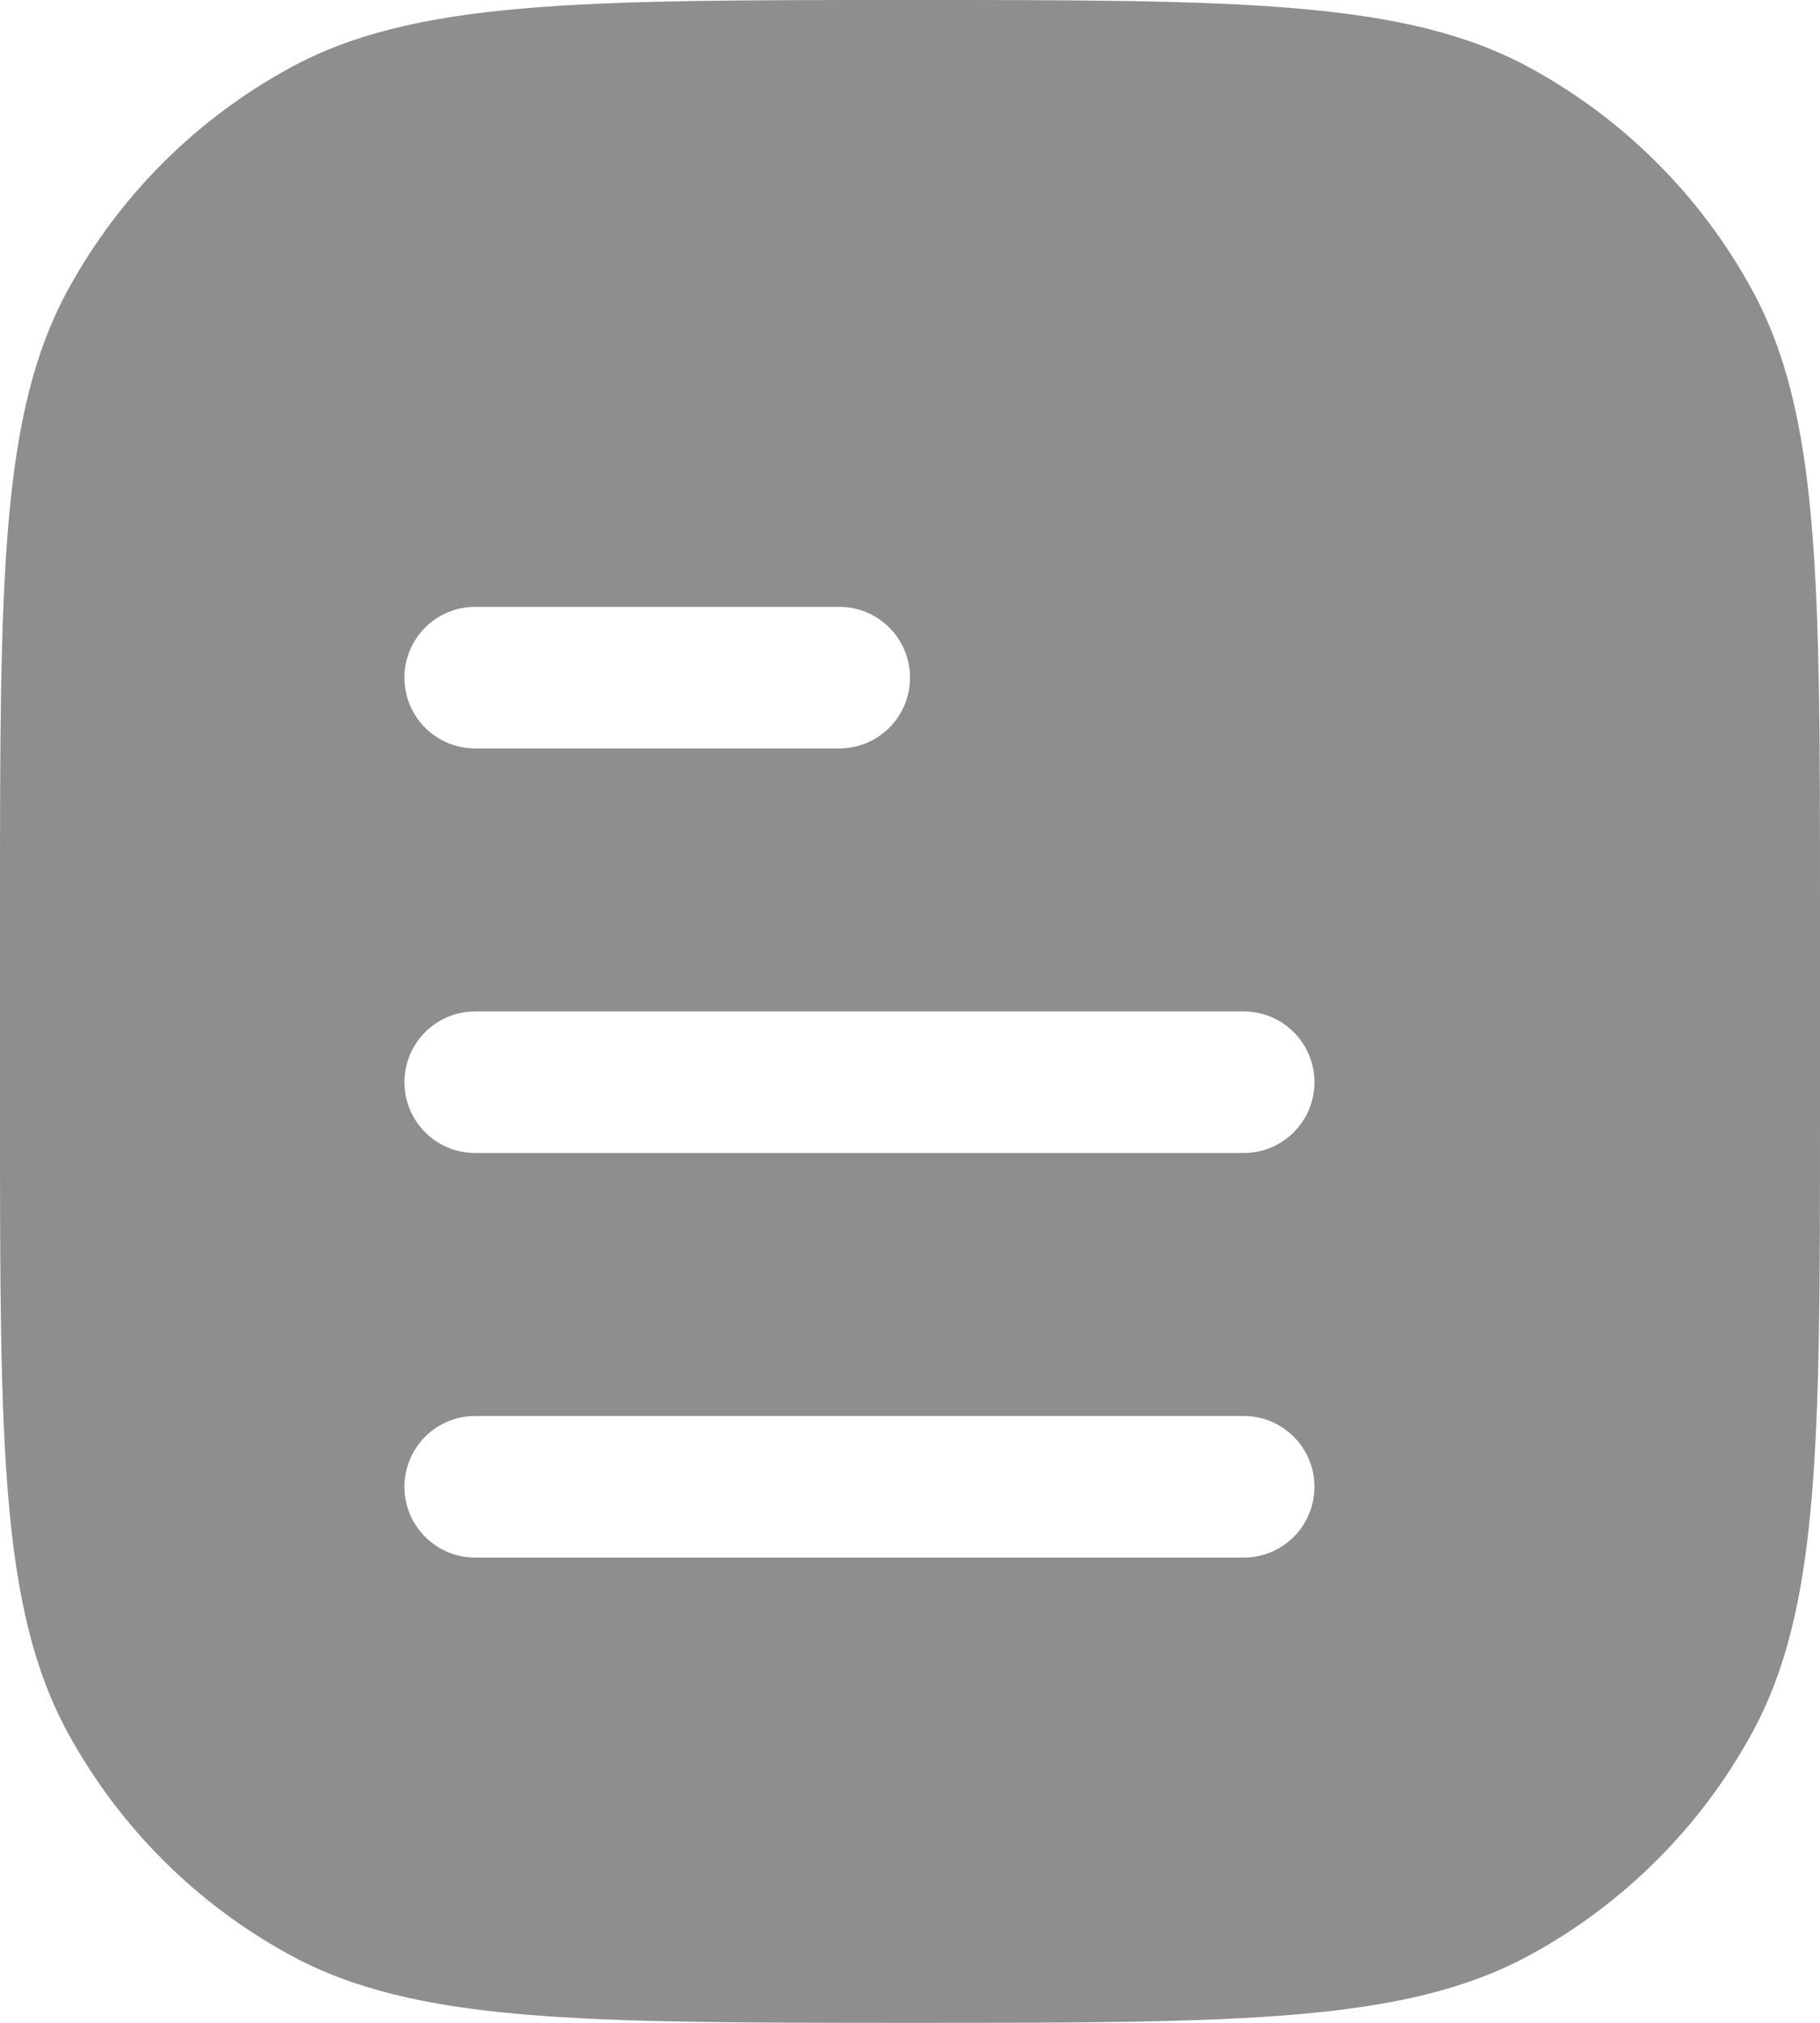 <svg width="18" height="20" viewBox="0 0 18 20" fill="none" xmlns="http://www.w3.org/2000/svg">
<path fill-rule="evenodd" clip-rule="evenodd" d="M0.673 2.864C0 4.096 0 5.731 0 9V11C0 14.269 0 15.904 0.673 17.136C1.178 18.061 1.939 18.822 2.864 19.327C4.096 20 5.731 20 9 20C12.269 20 13.904 20 15.136 19.327C16.061 18.822 16.822 18.061 17.327 17.136C18 15.904 18 14.269 18 11V9C18 5.731 18 4.096 17.327 2.864C16.822 1.939 16.061 1.178 15.136 0.673C13.904 0 12.269 0 9 0C5.731 0 4.096 0 2.864 0.673C1.939 1.178 1.178 1.939 0.673 2.864ZM12.3 15.4C12.687 15.4 13 15.087 13 14.7C13 14.313 12.687 14 12.3 14L4.7 14C4.313 14 4 14.313 4 14.7C4 15.087 4.313 15.4 4.7 15.4L12.3 15.4ZM13 10.7C13 11.087 12.687 11.4 12.3 11.4L4.7 11.4C4.313 11.4 4 11.087 4 10.7C4 10.313 4.313 10 4.7 10L12.3 10C12.687 10 13 10.313 13 10.7ZM8.3 7.4C8.687 7.4 9 7.087 9 6.7C9 6.313 8.687 6 8.3 6L4.7 6C4.313 6 4 6.313 4 6.7C4 7.087 4.313 7.4 4.7 7.4L8.3 7.4Z" fill="#8E8E8E"/>
</svg>
